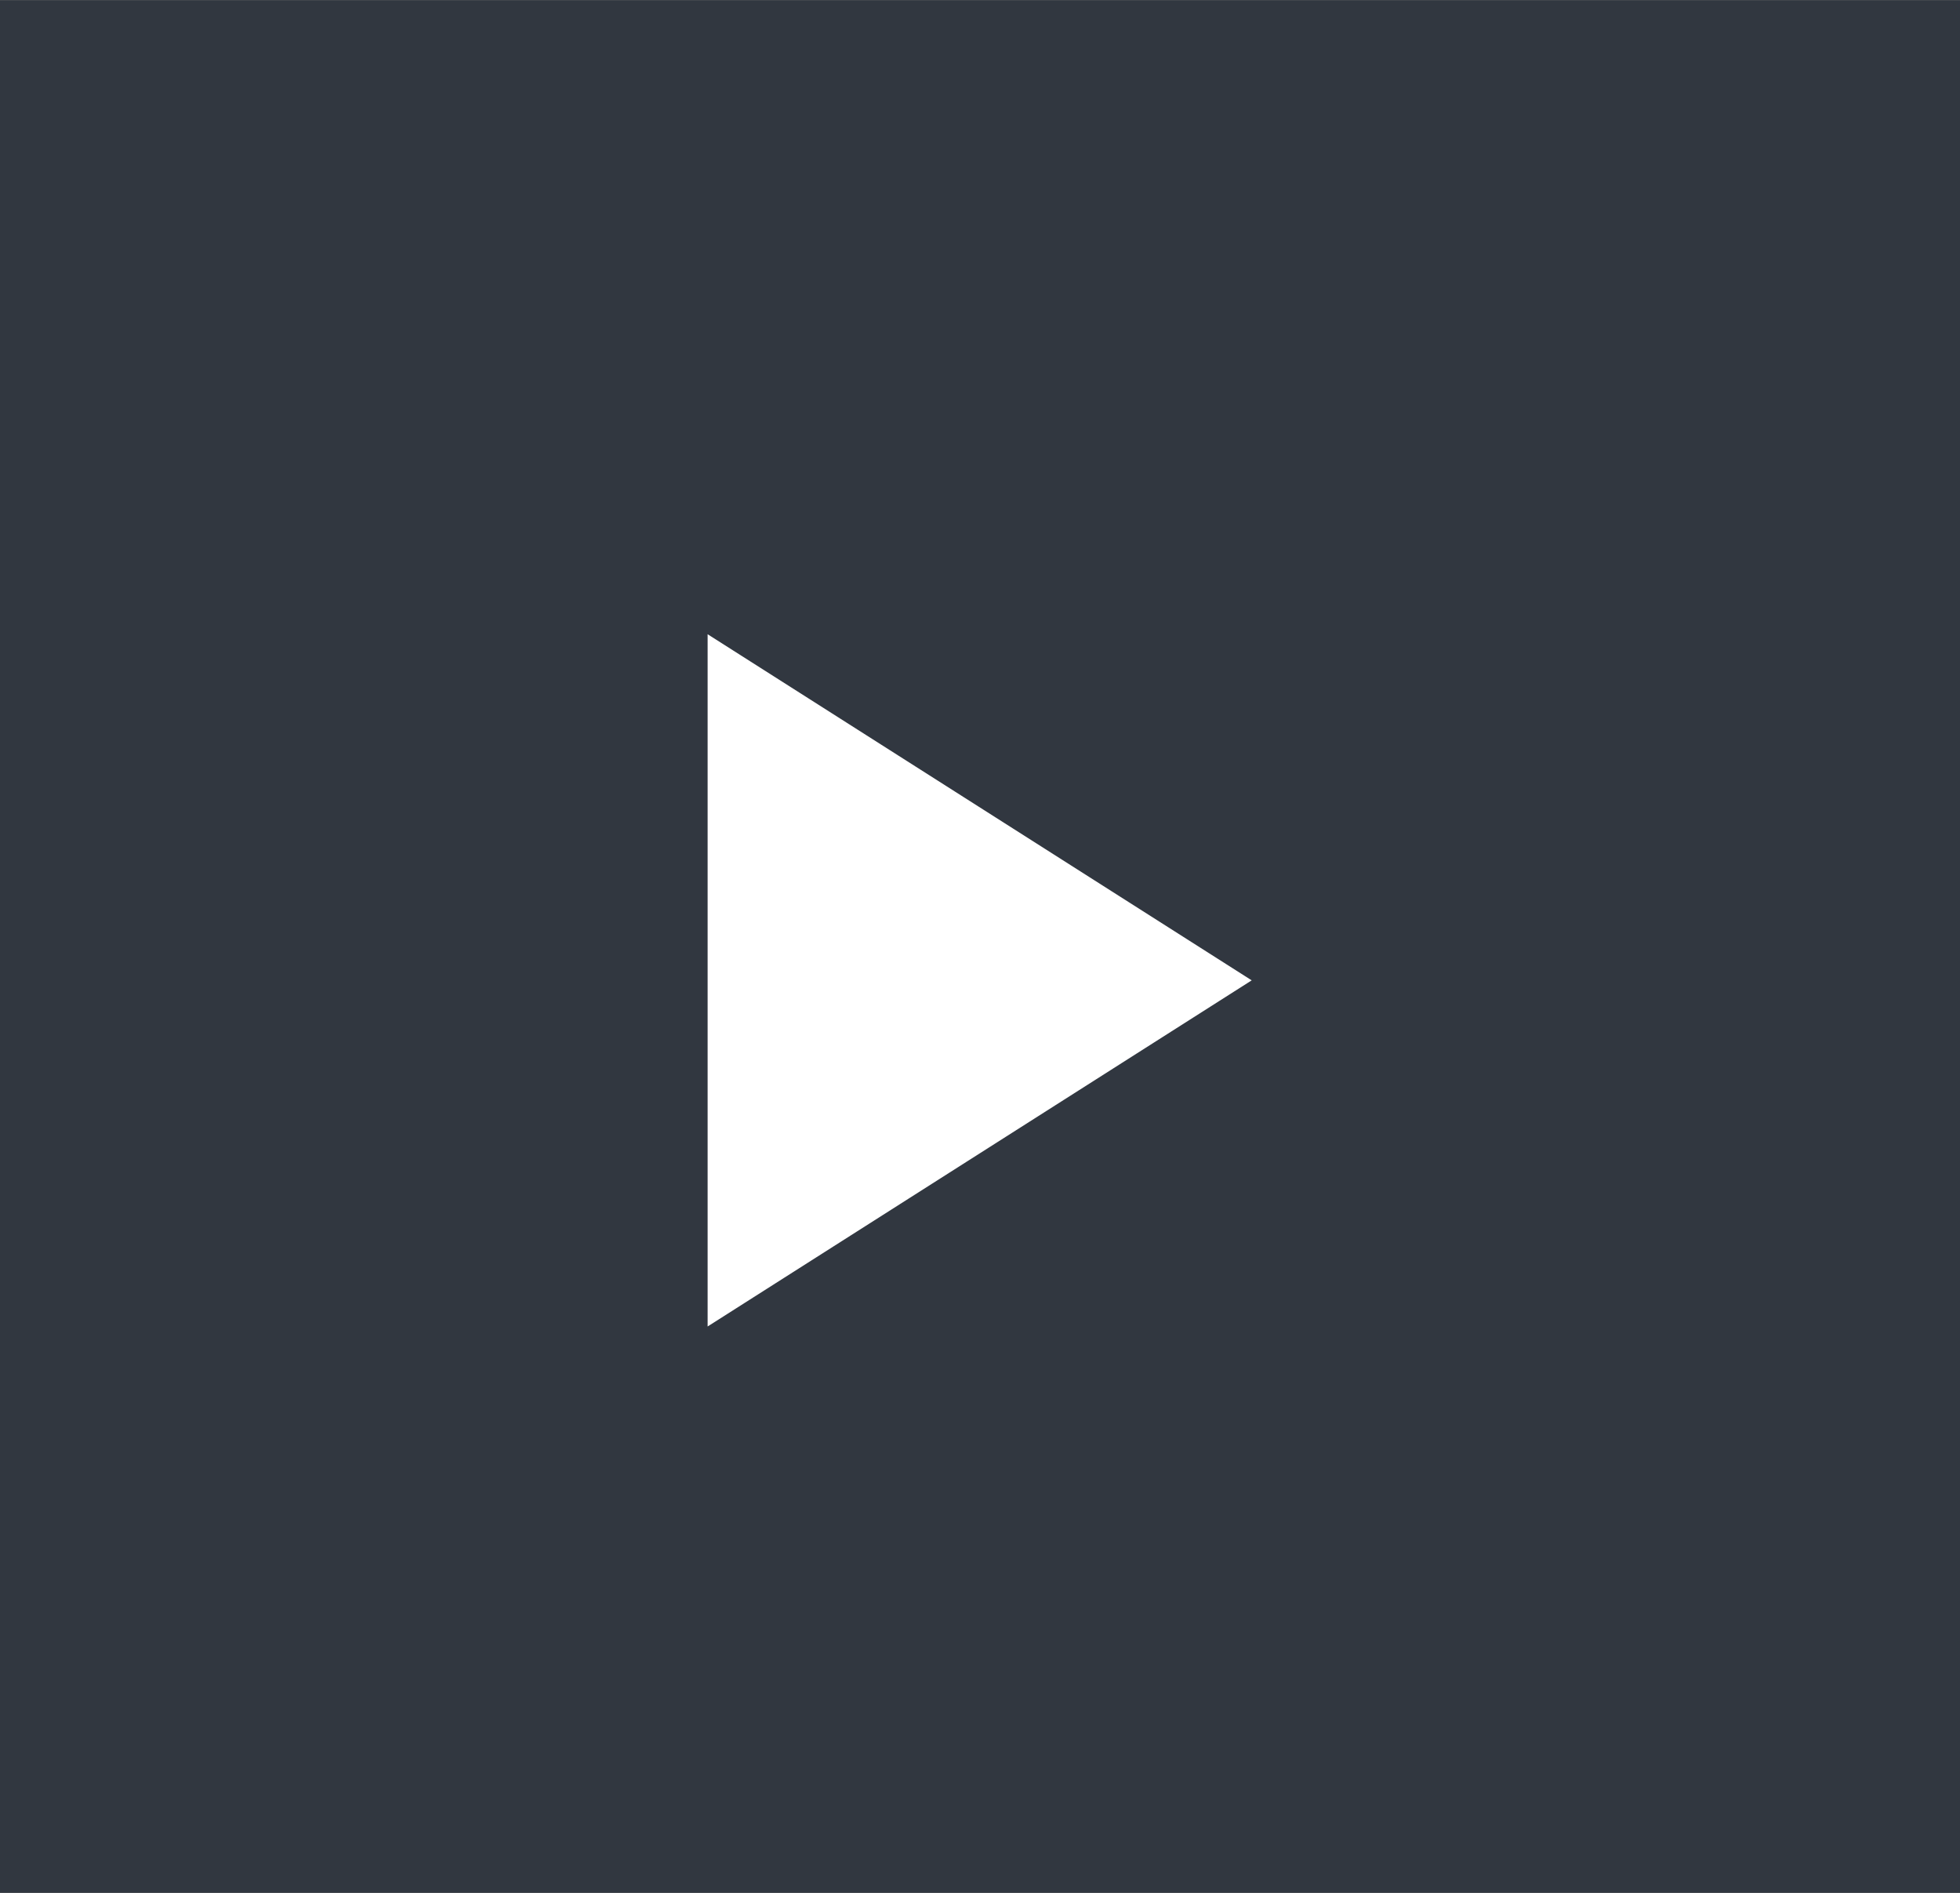 <?xml version="1.0" encoding="utf-8"?>
<!-- Generator: Adobe Illustrator 25.0.0, SVG Export Plug-In . SVG Version: 6.00 Build 0)  -->
<svg version="1.1" id="圖層_1" xmlns="http://www.w3.org/2000/svg" xmlns:xlink="http://www.w3.org/1999/xlink" x="0px" y="0px"
	 viewBox="0 0 29 28" style="enable-background:new 0 0 29 28;" xml:space="preserve">
<rect x="0" y="0" width="29" height="28" fill="#808080" stroke="none"/>
<style type="text/css">
	.st0{fill:#313740;}
	.st1{fill:#FFFFFF;}
</style>
<g id="arrow1" transform="translate(0 0.462)">
	<rect id="Rectangle_1411" x="0" y="-0.46" class="st0" width="29" height="28"/>
	<path id="Icon_material-play-arrow" class="st1" d="M18.52,14.04l-8.05,5.12V8.92L18.52,14.04z"/>
</g>
</svg>
